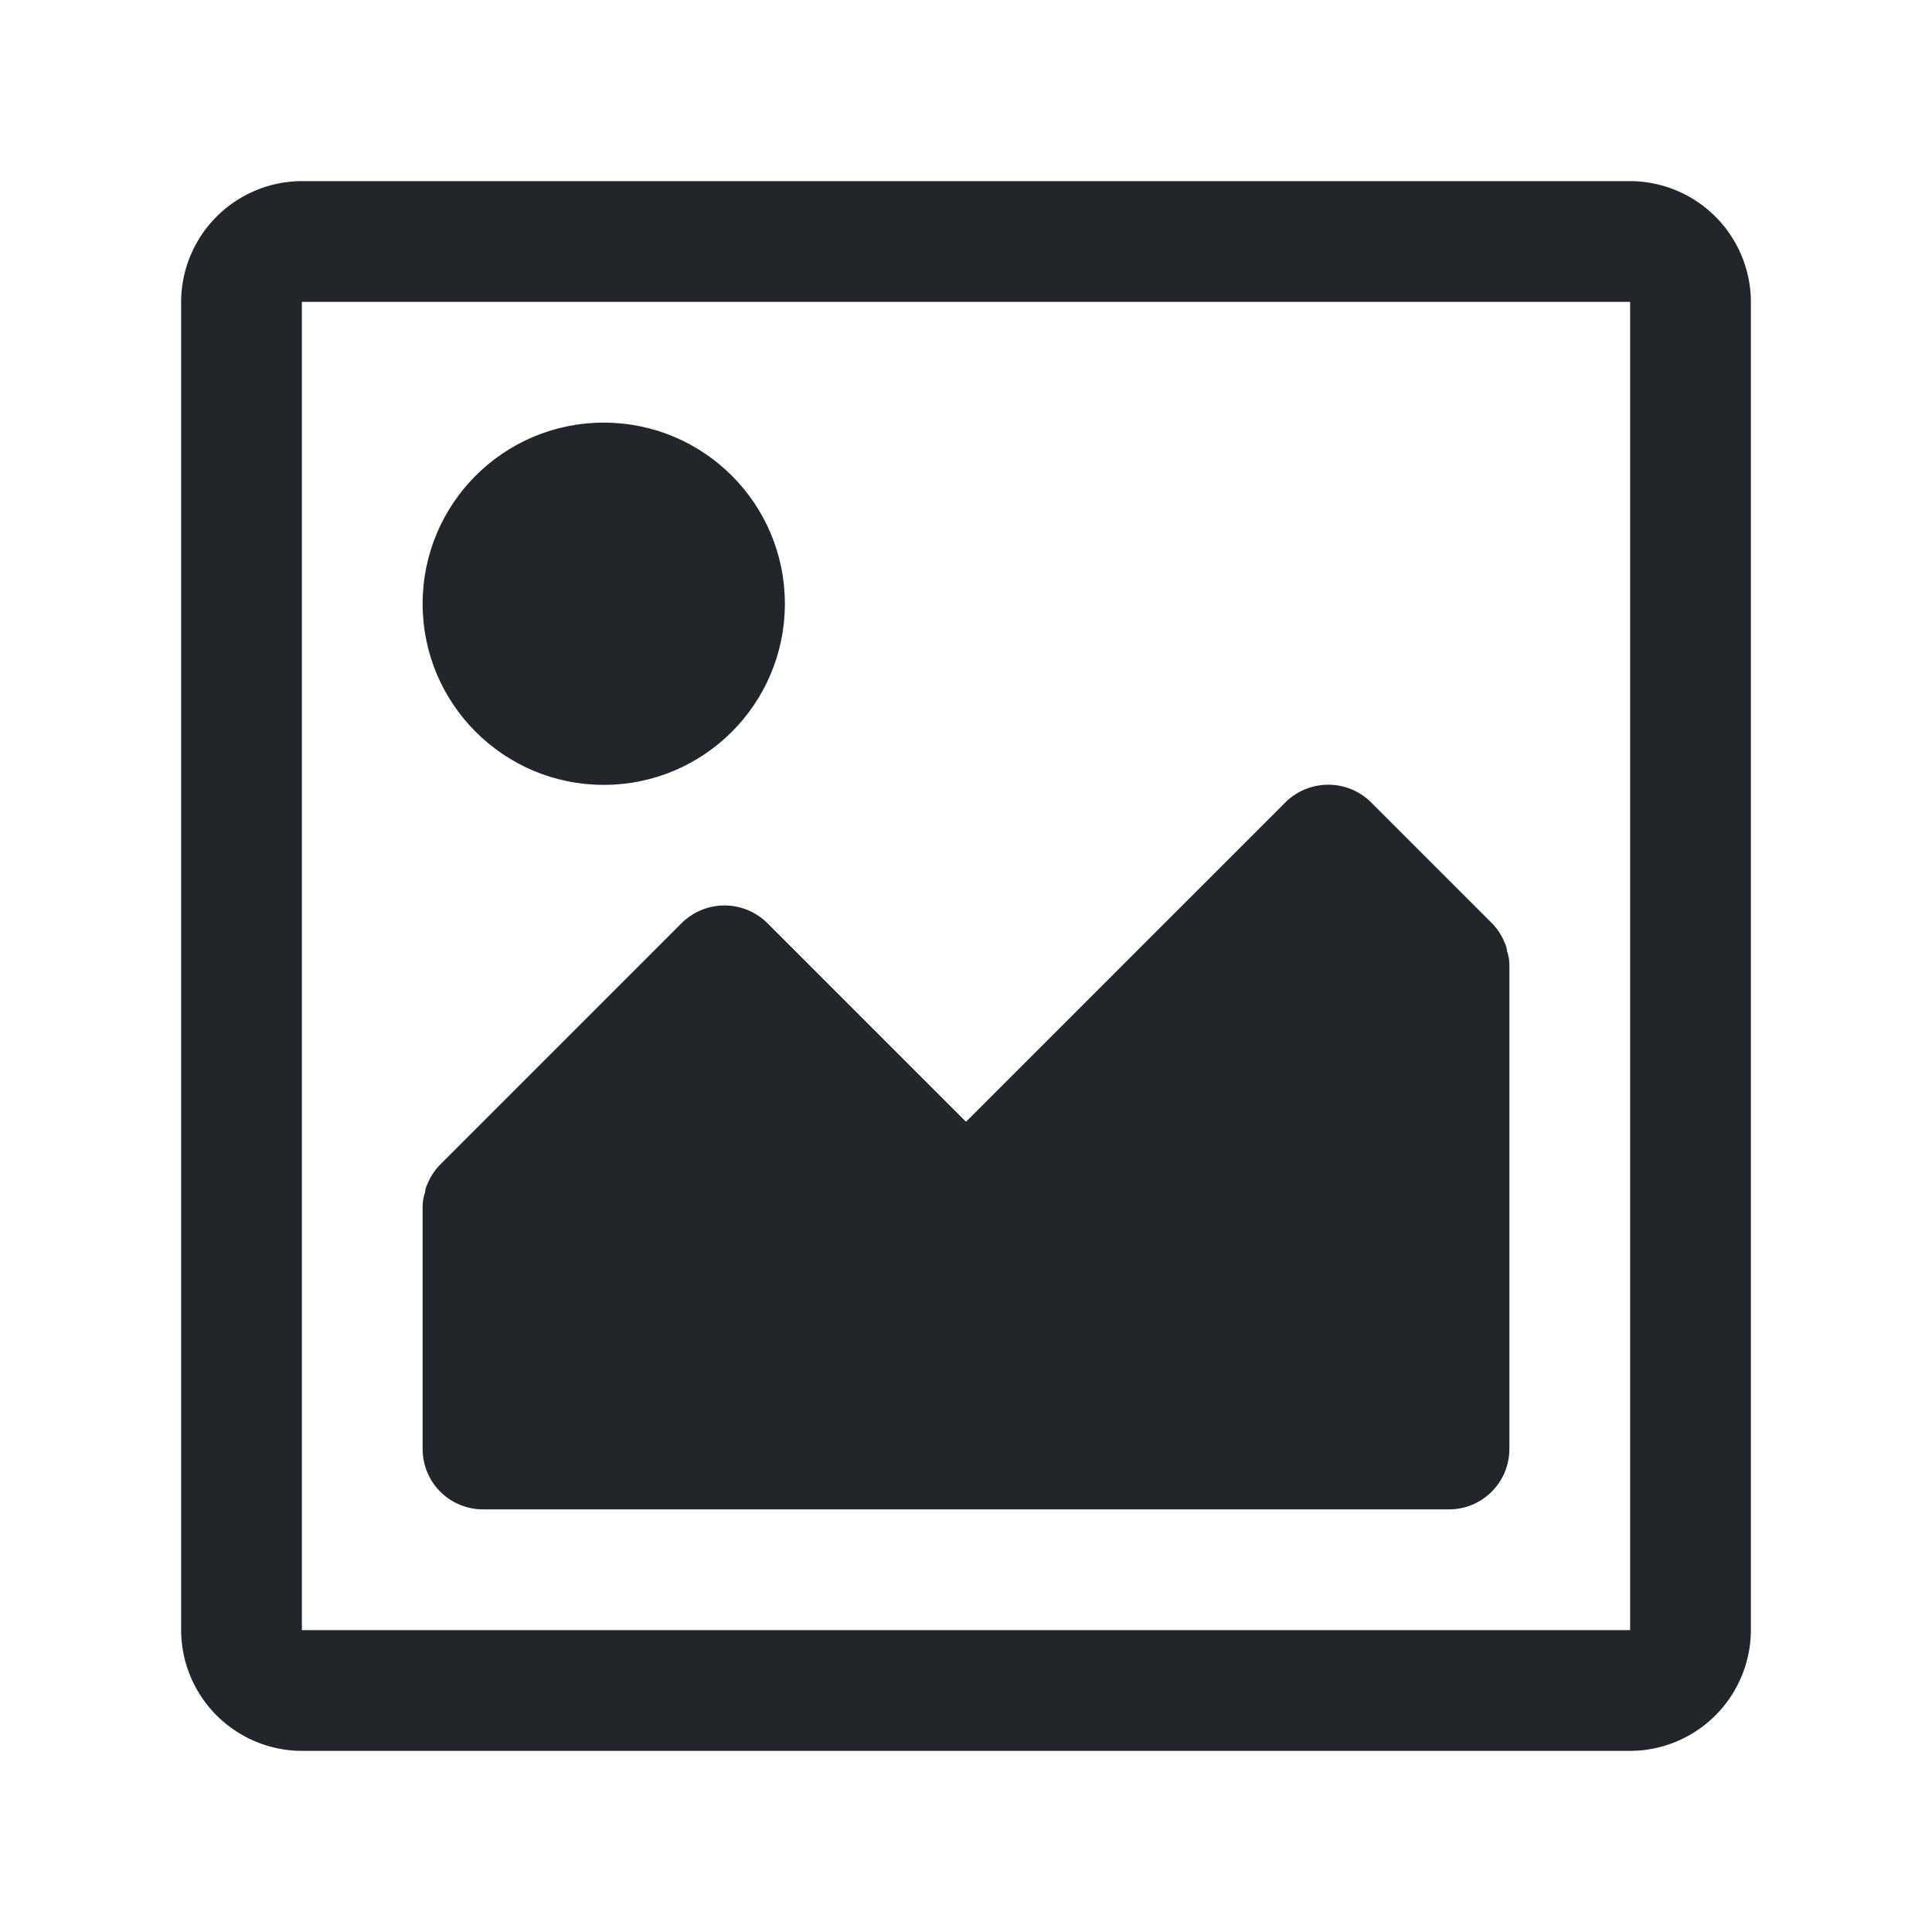 <svg xmlns="http://www.w3.org/2000/svg" width="32" height="32" viewBox="0 0 32 32">
  <g transform="translate(-4685 -920)">
    <rect fill="none" width="32" height="32" transform="translate(4685 920)"/>
    <g transform="translate(4129 455)">
      <path fill="#222529" d="M583,468H561a2.006,2.006,0,0,0-2,2v22a2.006,2.006,0,0,0,2,2h22a2.006,2.006,0,0,0,2-2V470A2.006,2.006,0,0,0,583,468Zm0,24H561V470h22Z"/>
      <circle fill="#222529" cx="3" cy="3" r="3" transform="translate(563 472)"/>
      <path fill="#222529" d="M564,490h16a1,1,0,0,0,1-1v-8a.727.727,0,0,0-.04-.25.371.371,0,0,0-.04-.14.988.988,0,0,0-.21-.32l-2-2a1.008,1.008,0,0,0-1.42,0L572,483.58l-3.29-3.29a1.008,1.008,0,0,0-1.42,0l-4,4a.988.988,0,0,0-.21.32.371.371,0,0,0-.04.14.727.727,0,0,0-.04.25v4A1,1,0,0,0,564,490Z"/>
    </g>
  </g>
</svg>
